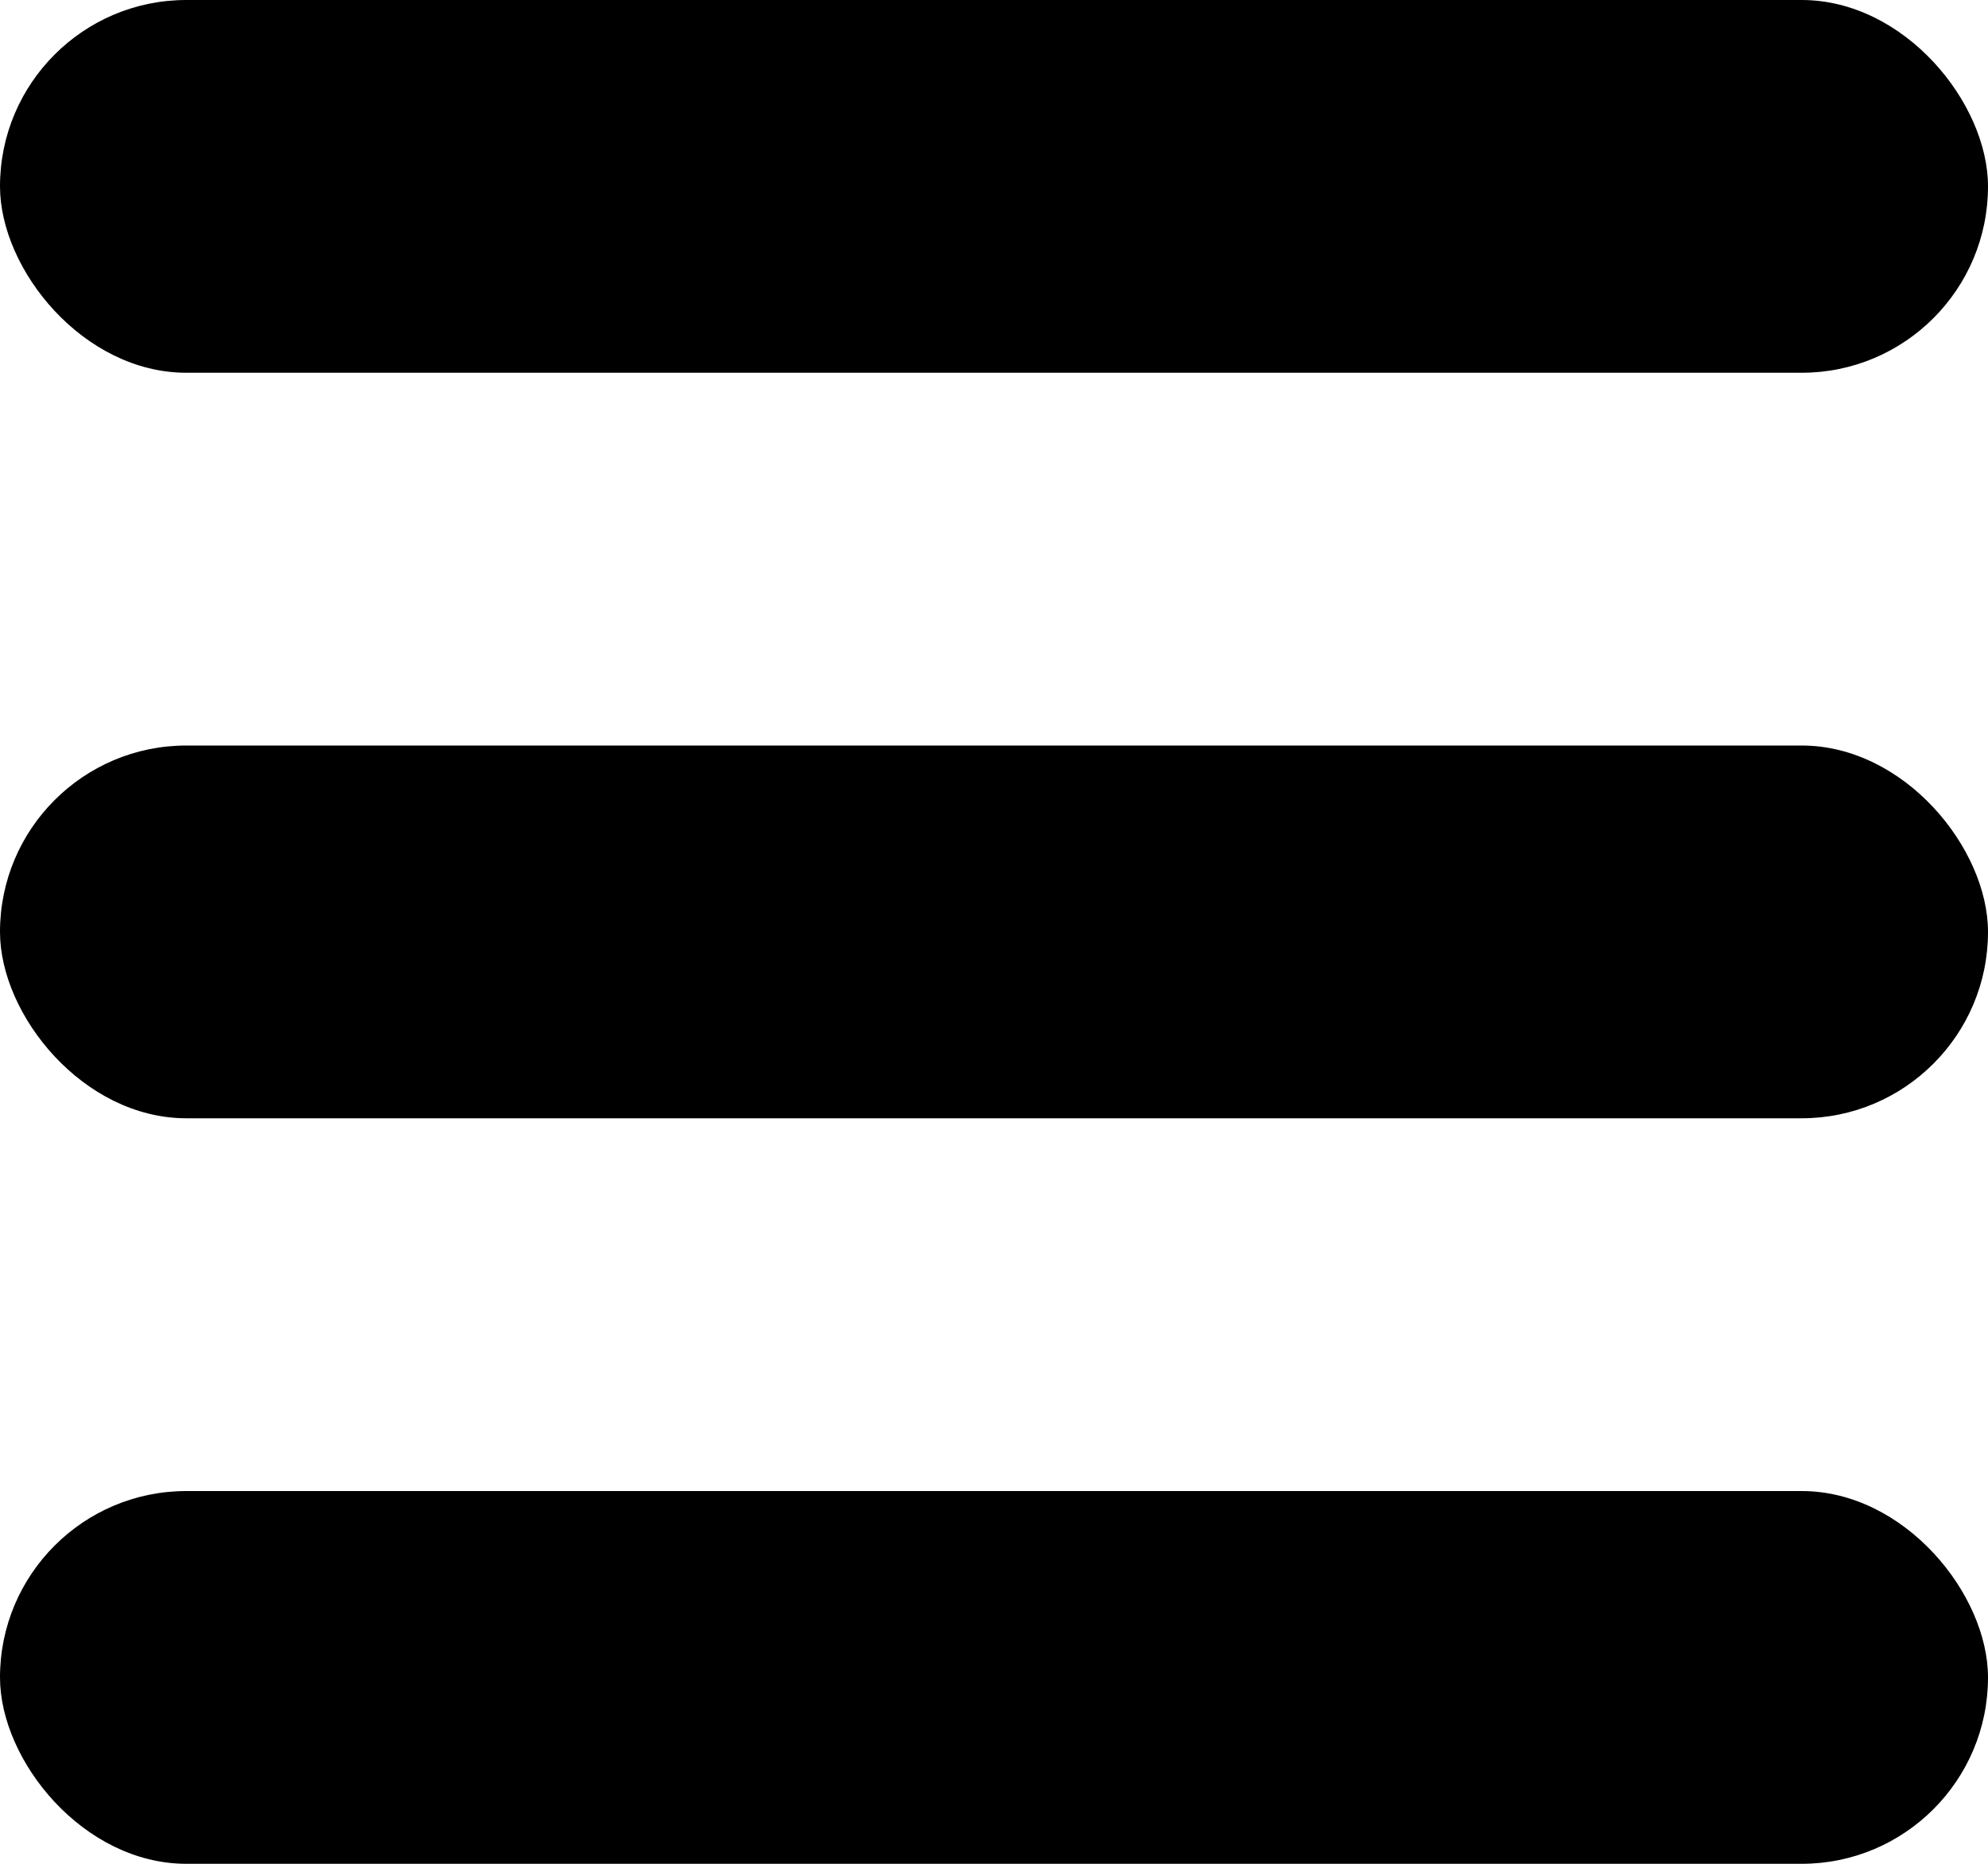 <?xml version="1.0" encoding="UTF-8"?>
<svg width="16px" height="15px" viewBox="0 0 16 15" version="1.1" xmlns="http://www.w3.org/2000/svg" xmlns:xlink="http://www.w3.org/1999/xlink">
    <title>menu open</title>
    <g id="menu-open" stroke="none" stroke-width="1" fill="none" fill-rule="evenodd">
        <rect id="Rectangle" fill="#000000" x="0" y="0" width="16" height="3" rx="1.5"></rect>
        <rect id="Rectangle-Copy" fill="#000000" x="0" y="6" width="16" height="3" rx="1.5"></rect>
        <rect id="Rectangle-Copy-2" fill="#000000" x="0" y="12" width="16" height="3" rx="1.5"></rect>
    </g>
</svg>